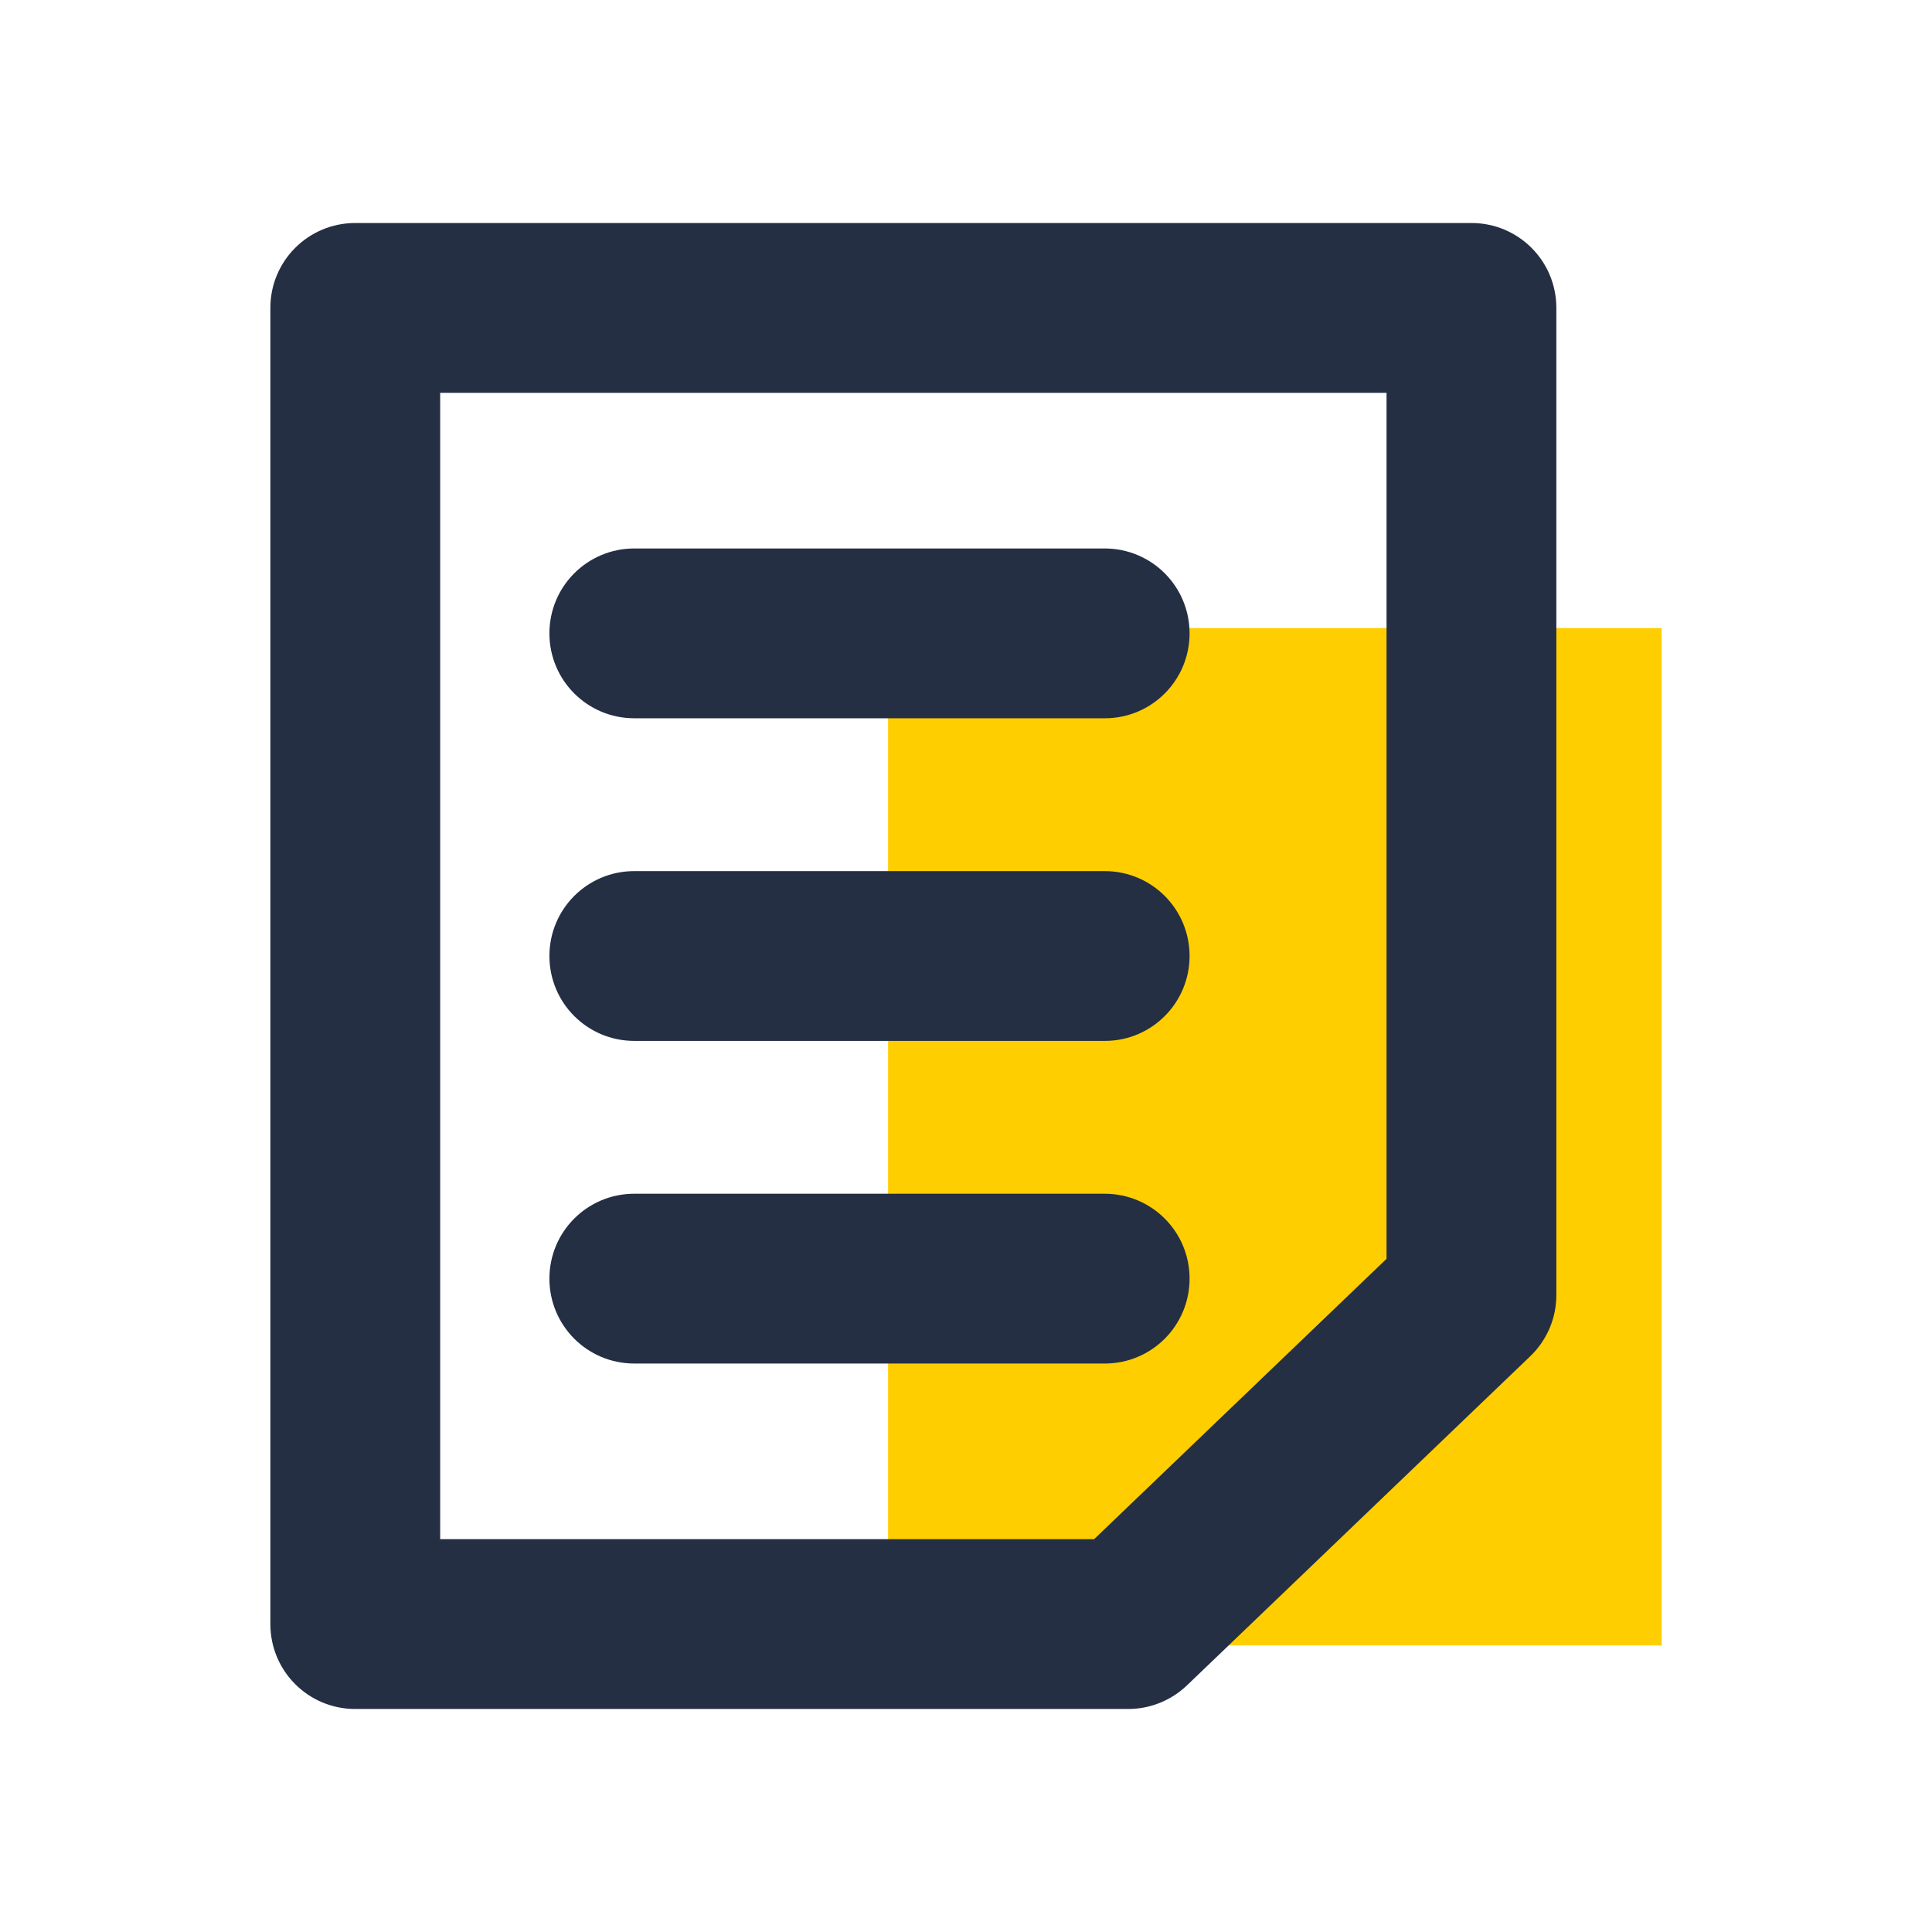 <?xml version="1.0" standalone="no"?><!DOCTYPE svg PUBLIC "-//W3C//DTD SVG 1.1//EN" "http://www.w3.org/Graphics/SVG/1.1/DTD/svg11.dtd"><svg t="1535767570898" class="icon" style="" viewBox="0 0 1024 1024" version="1.1" xmlns="http://www.w3.org/2000/svg" p-id="1378" xmlns:xlink="http://www.w3.org/1999/xlink" width="40" height="40"><defs><style type="text/css"></style></defs><path d="M470.7 332.9h410v539.2h-410z" fill="#FFCE00" p-id="1379"></path><path d="M598 905.8H188.3c-24.9 0-45-20.1-45-45V163.2c0-24.9 20.1-45 45-45h591.6c24.9 0 45 20.1 45 45v523.2c0 12.3-5 24-13.9 32.5L629.1 893.3c-8.4 8-19.5 12.5-31.1 12.5z m-364.7-90h346.6l155-148.6v-459H233.3v607.6z" fill="#242F44" p-id="1380"></path><path d="M585.6 380.7H336.2c-24.9 0-45-20.1-45-45s20.1-45 45-45h249.3c24.9 0 45 20.1 45 45s-20.1 45-44.9 45zM585.6 551.7H336.2c-24.9 0-45-20.1-45-45s20.1-45 45-45h249.3c24.9 0 45 20.1 45 45s-20.1 45-44.9 45zM585.6 722.7H336.2c-24.9 0-45-20.1-45-45s20.1-45 45-45h249.3c24.9 0 45 20.1 45 45s-20.1 45-44.9 45z" fill="#242F44" p-id="1381"></path></svg>